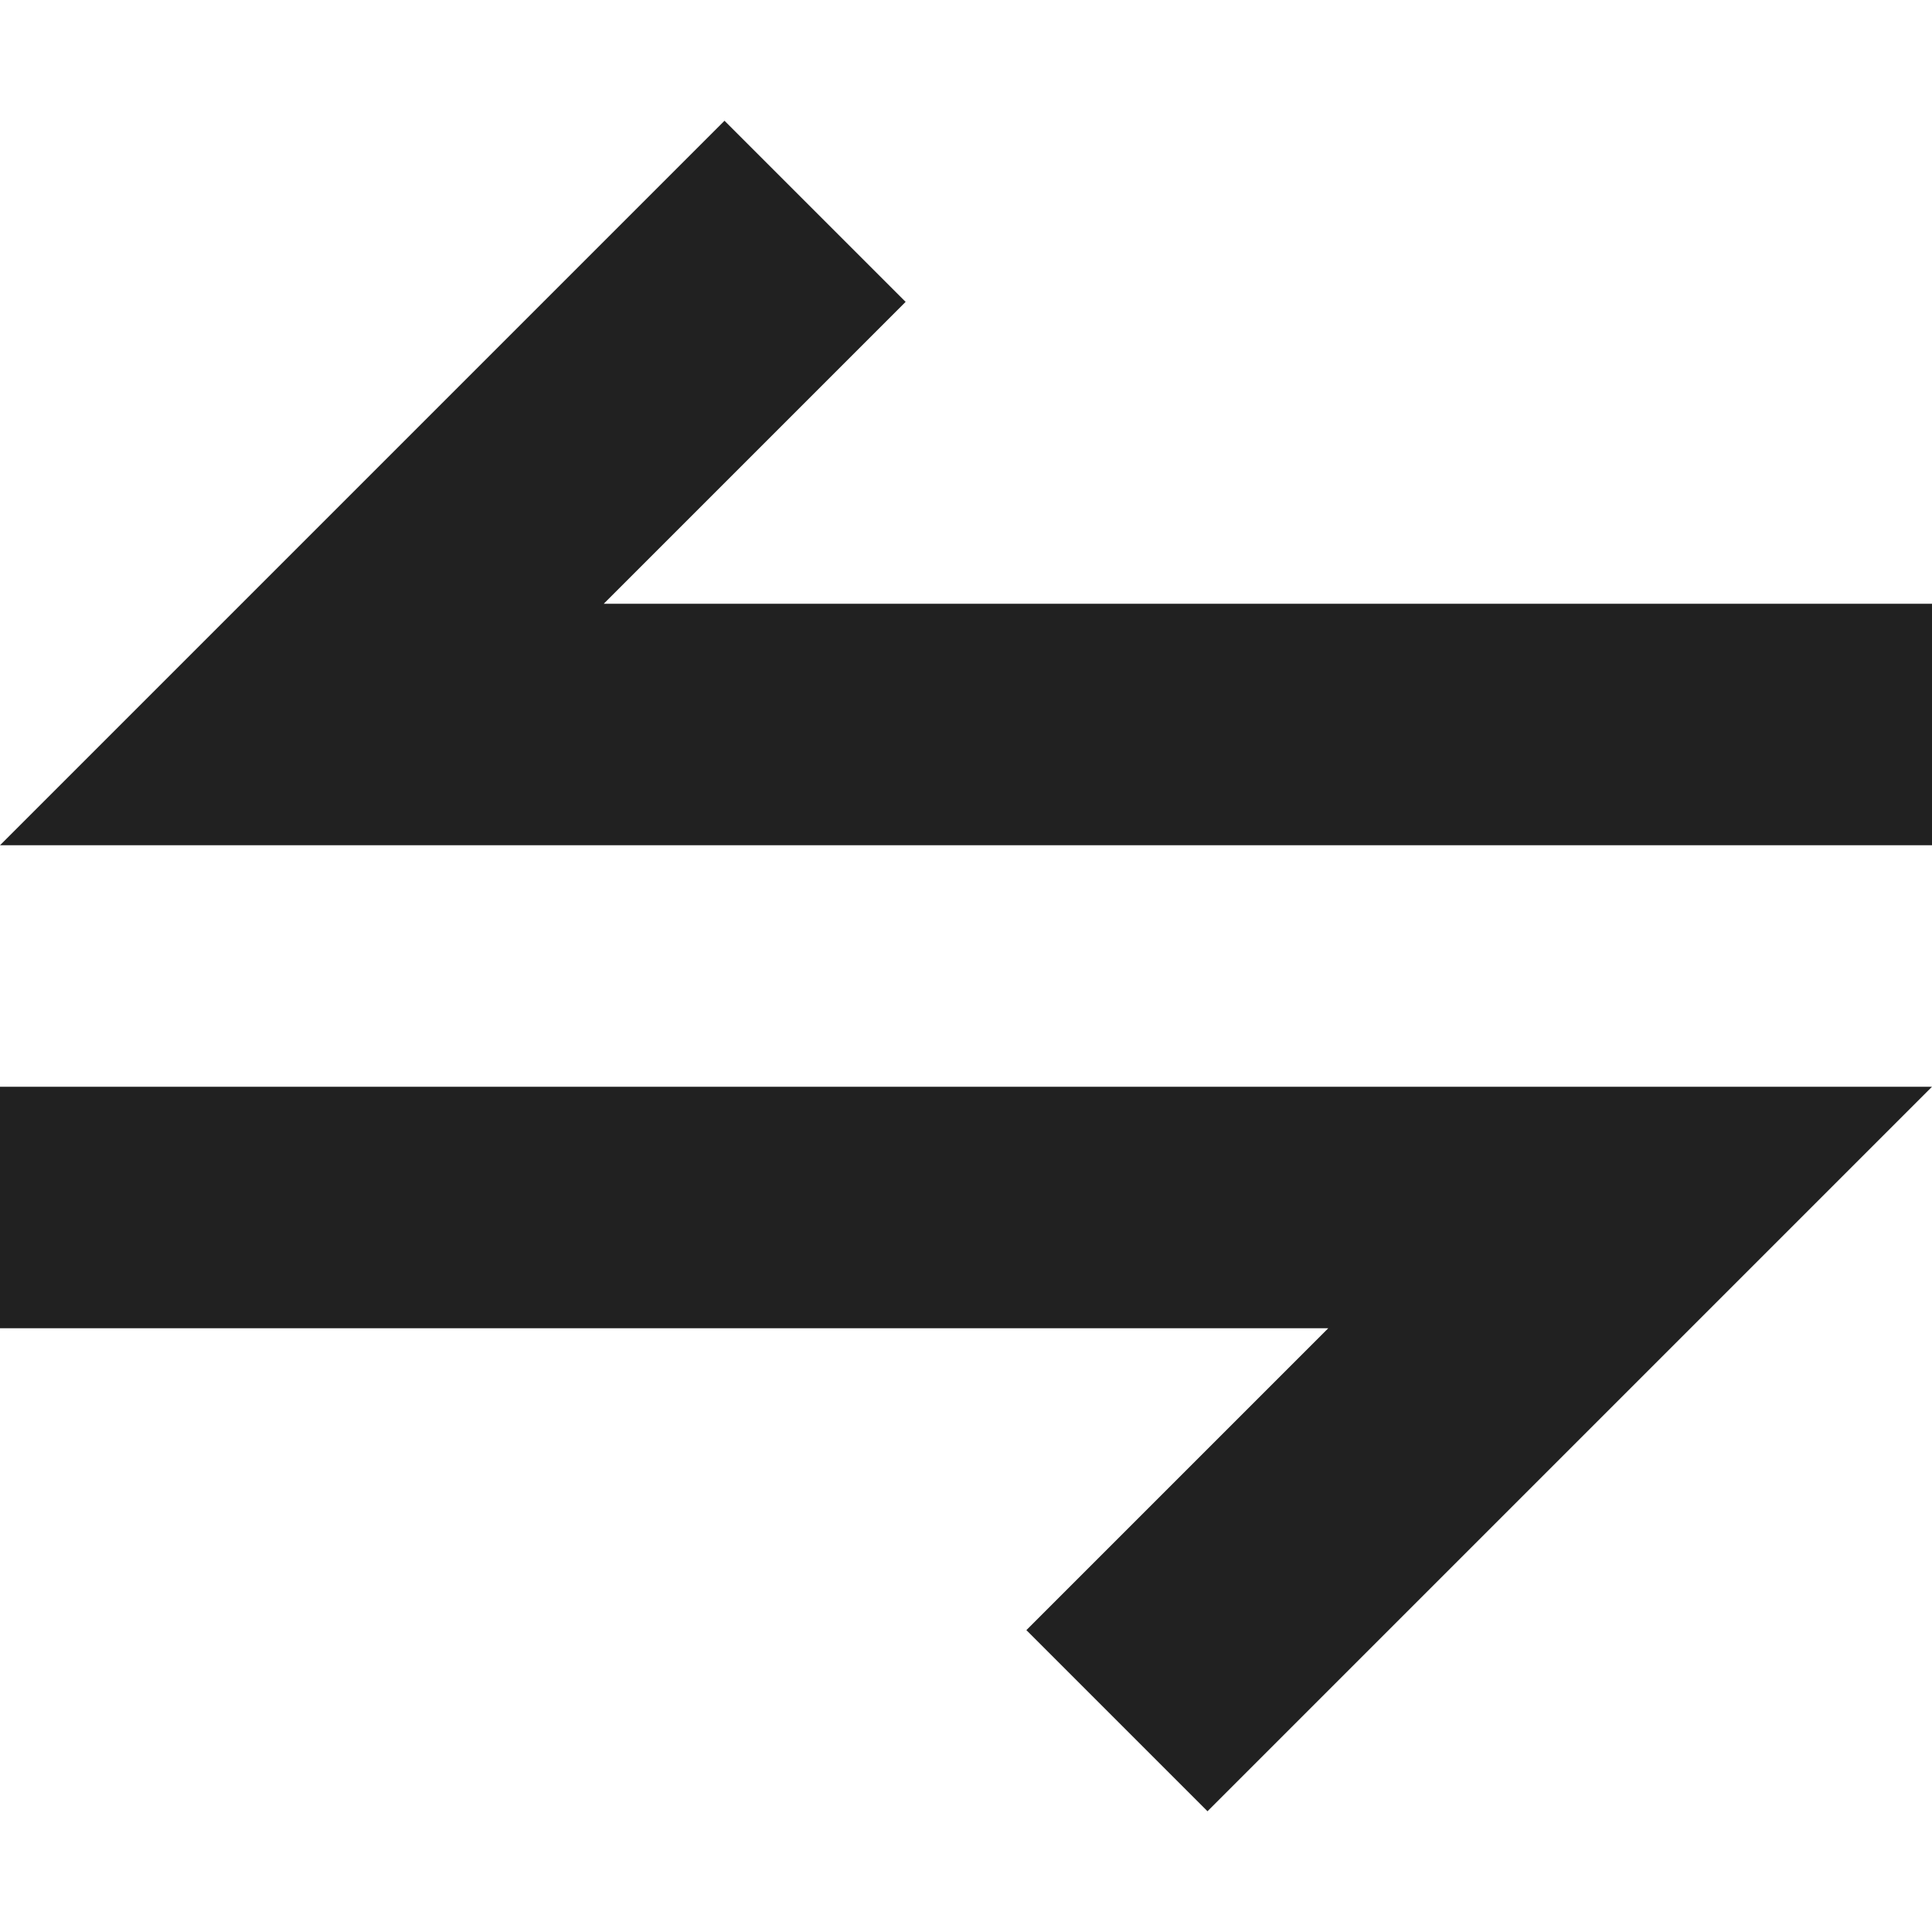 <?xml version="1.0" encoding="UTF-8"?>
<svg width="32px" height="32px" viewBox="0 0 32 32" version="1.1" xmlns="http://www.w3.org/2000/svg" xmlns:xlink="http://www.w3.org/1999/xlink">
    <!-- Generator: Sketch 50.2 (55047) - http://www.bohemiancoding.com/sketch -->
    <title>convert-fill</title>
    <desc>Created with Sketch.</desc>
    <defs></defs>
    <g id="convert" stroke="none" stroke-width="1" fill="none" fill-rule="evenodd">
        <path d="M12,2 L15,5 L10,10 L32,10 L32,14 L-5.32907052e-15,14 L12,2 Z M0,18 L32,18 L20,30 L17,27 L22,22 L0,22 L0,18 Z" id="Combined-Shape" fill="#212121"></path>
    </g>
</svg>